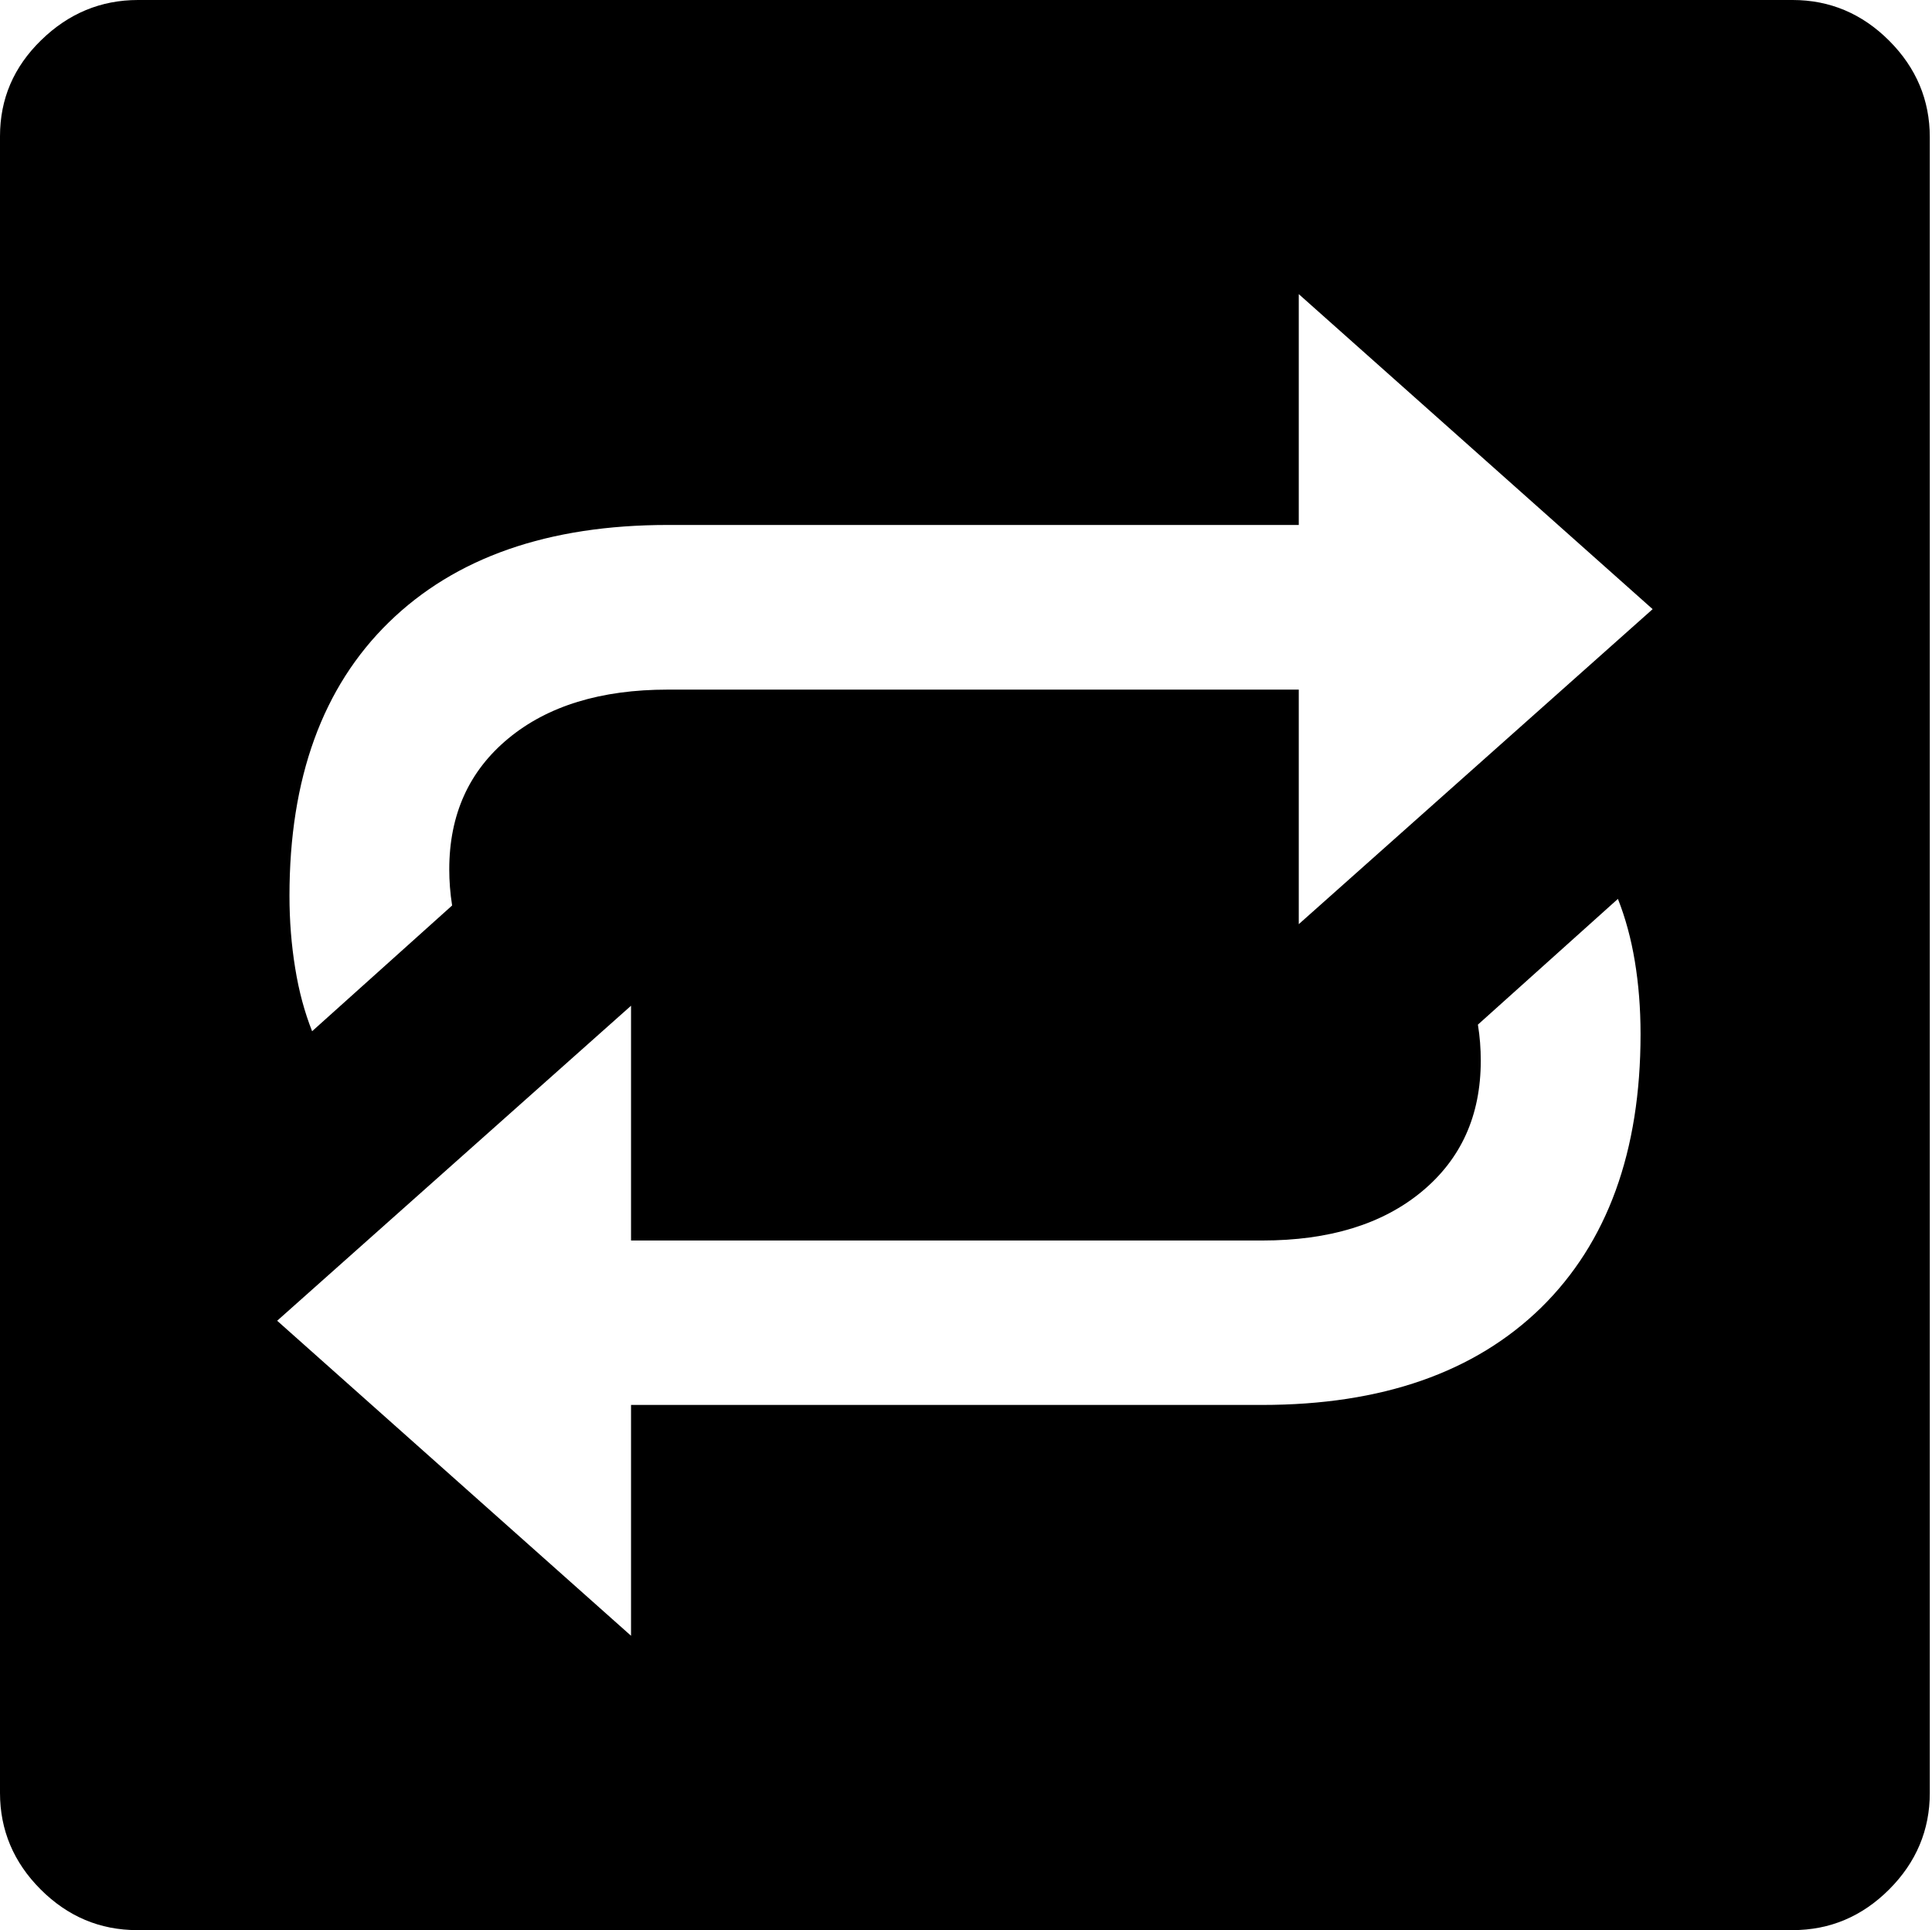 <?xml version="1.0" encoding="utf-8"?>
<!-- Generator: Adobe Illustrator 25.2.1, SVG Export Plug-In . SVG Version: 6.00 Build 0)  -->
<svg version="1.1" id="Layer_1" xmlns="http://www.w3.org/2000/svg" xmlns:xlink="http://www.w3.org/1999/xlink" x="0px" y="0px"
	 viewBox="0 0 879 878" style="enable-background:new 0 0 879 878;" xml:space="preserve">
<path d="M142,469.1l63.7-57.2c-0.9-5.7-1.3-11.2-1.3-16.4c0-25,9-44.8,26.9-59.6s42.1-22.2,72.5-22.2h287.1v106.7l161-143.3
	l-161-143.3v105H303.9c-54.5,0-96.8,14.8-127,44.3s-45.2,71-45.2,124.4c0,11.5,0.9,22.5,2.6,32.9C136,451,138.6,460.5,142,469.1z
	 M287.1,744.1v-105h287.1c54.5,0,96.8-14.8,127-44.3c30.1-29.6,45.2-71,45.2-124.4c0-11.8-0.9-22.8-2.6-33.1
	c-1.7-10.3-4.3-19.8-7.7-28.4l-63.7,57.2c0.9,5.5,1.3,10.9,1.3,16.4c0,25-9,44.8-26.9,59.6c-17.9,14.8-42.1,22.2-72.5,22.2H287.1
	V457.5l-161,143.3L287.1,744.1z M62.4,878c-16.9,0-31.6-6.2-43.9-18.5S0,832.5,0,815.6V62C0,45,6.2,30.5,18.7,18.3
	C31.2,6.1,45.9,0,62.8,0h752.8c16.9,0,31.6,6.2,43.9,18.5c12.3,12.3,18.5,27,18.5,43.9v753.2c0,16.9-6.2,31.6-18.5,43.9
	s-27,18.5-43.9,18.5H62.4z"/>
</svg>
